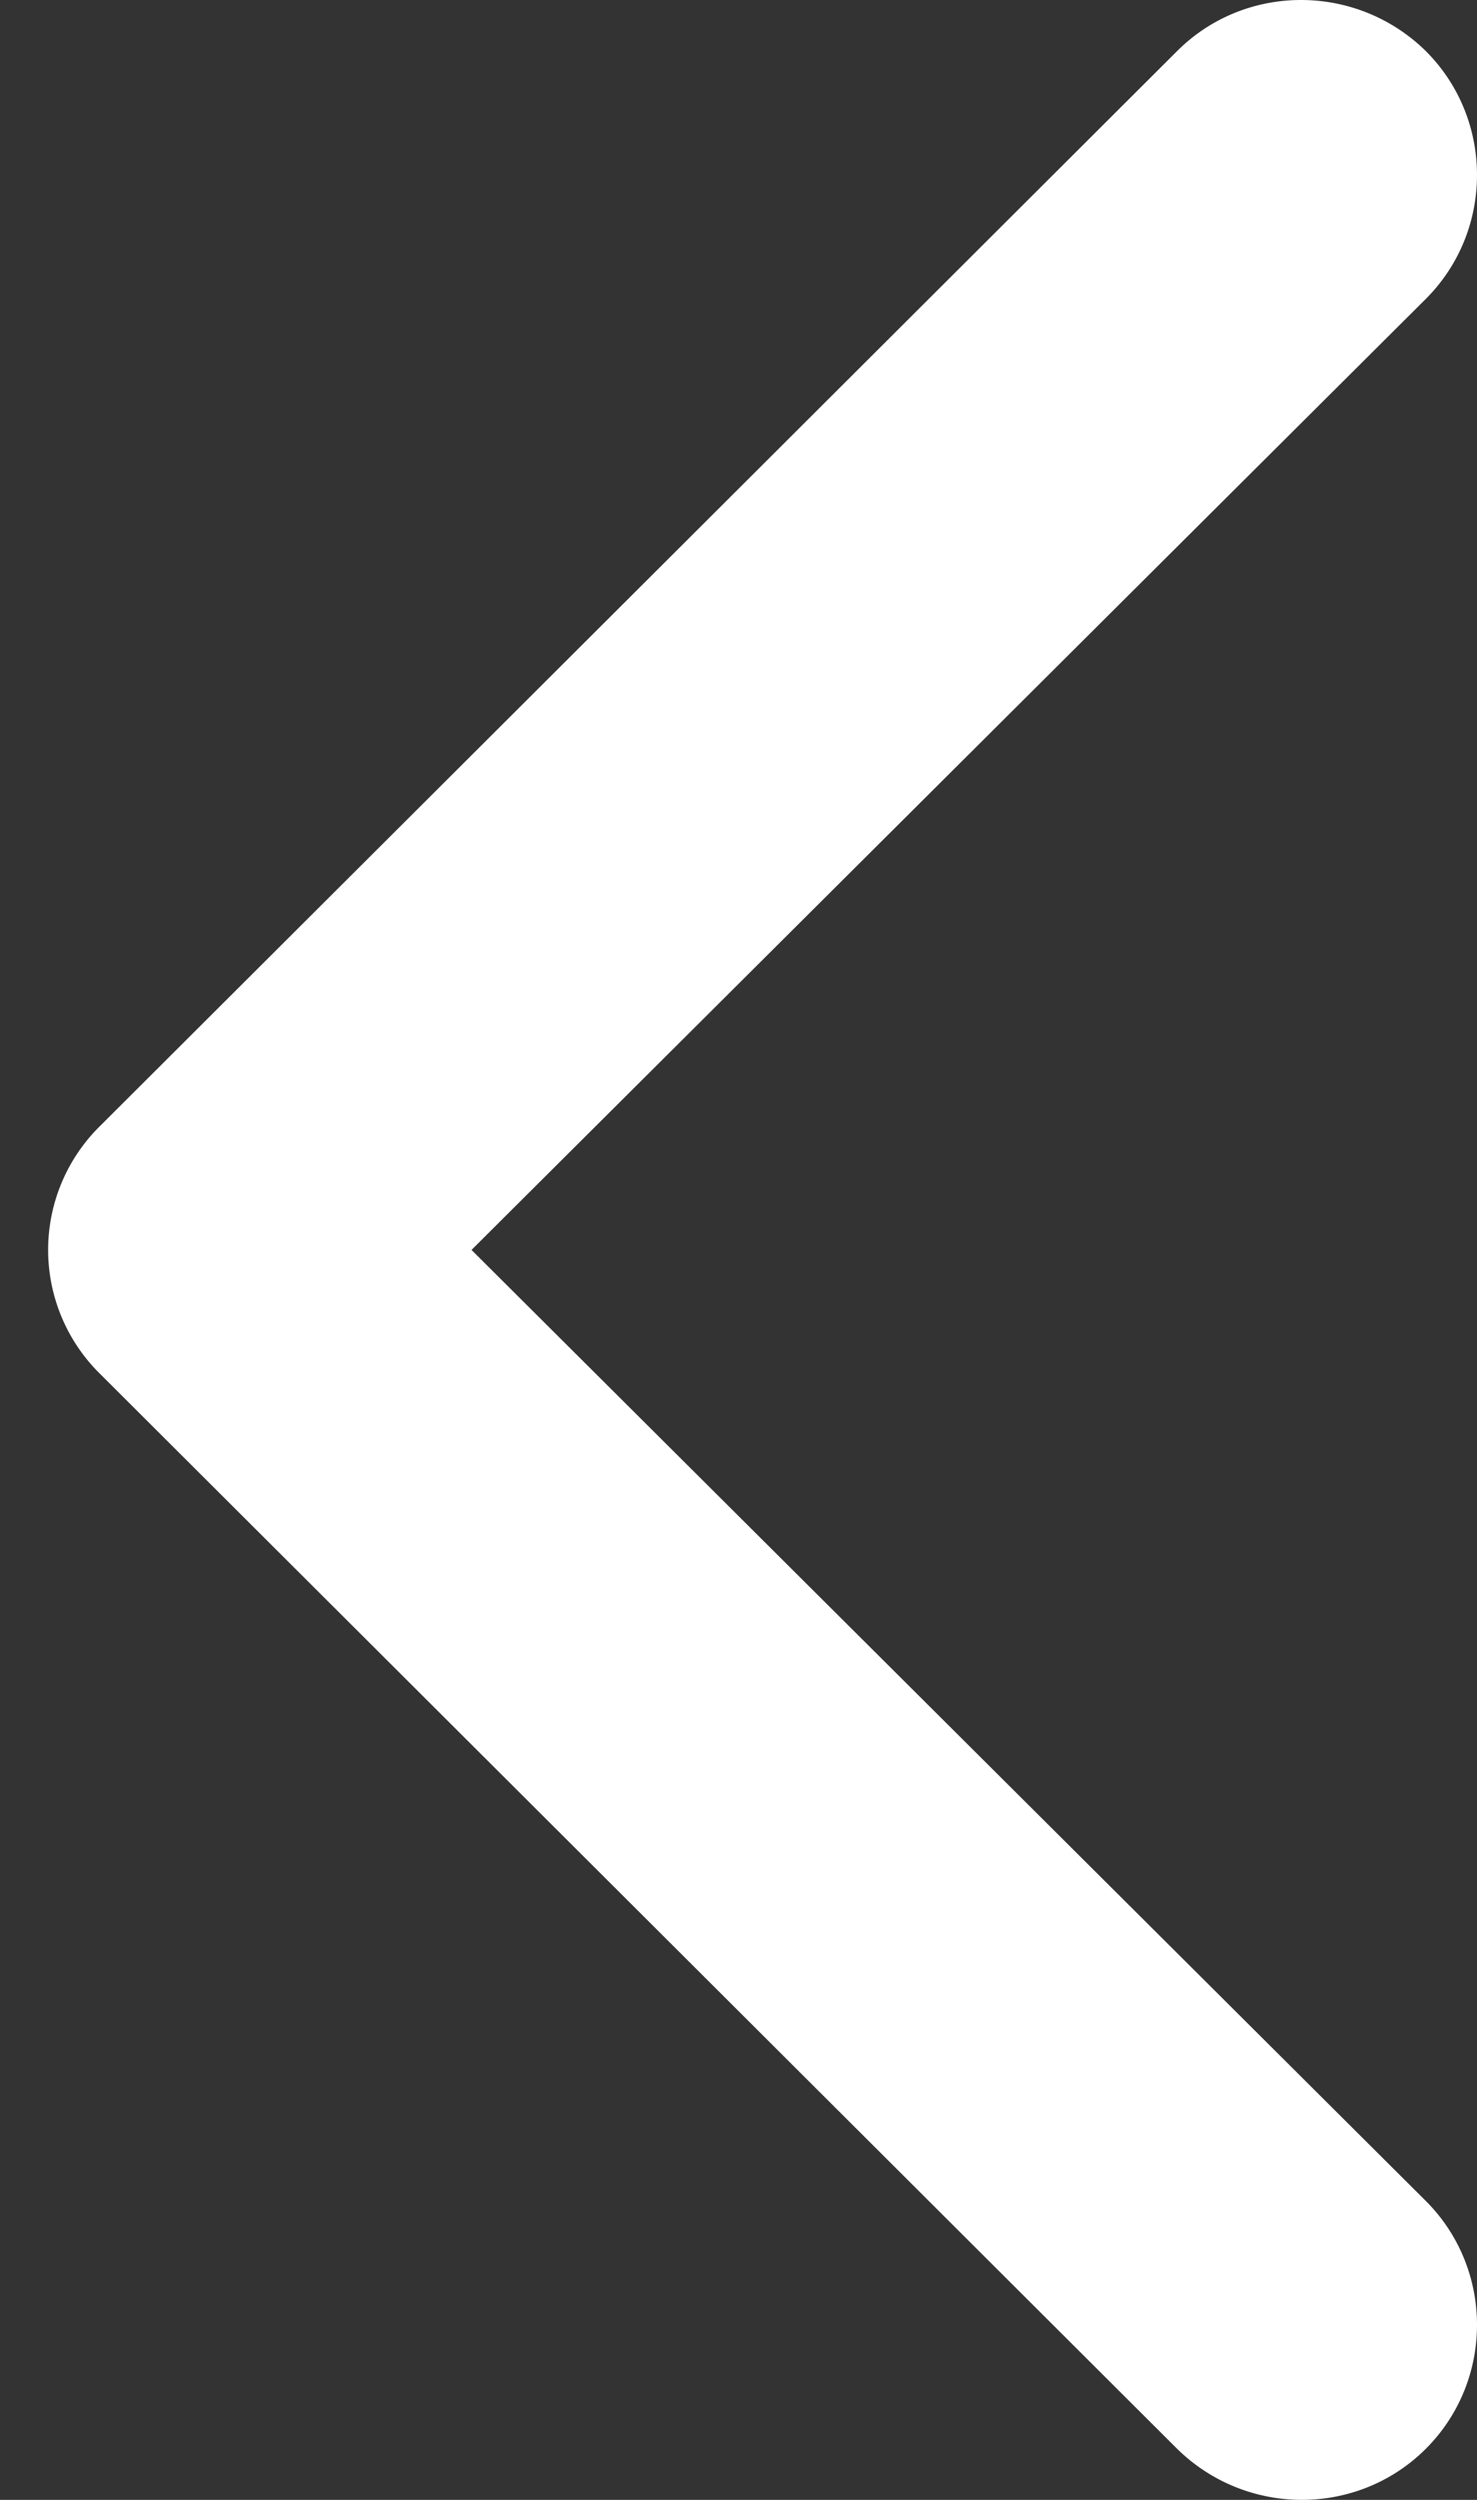 <svg xmlns="http://www.w3.org/2000/svg" xmlns:xlink="http://www.w3.org/1999/xlink" width="13" height="22" viewBox="0 0 13 22"><rect x="0" y="0" width="13" height="22" fill="#333333" stroke="none"/><defs><path id="ui9ia" d="M252.12 5098.09l-9.48 9.46c-.6.6-1.58.6-2.19 0-.6-.6-.6-1.58 0-2.18l8.4-8.37-8.4-8.37c-.6-.6-.6-1.58 0-2.18.6-.6 1.58-.6 2.19 0l9.48 9.46a1.53 1.53 0 0 1 0 2.18z"/></defs><g><g transform="rotate(-180 126.5 2554)"><g><use fill="#fff" xlink:href="#ui9ia"/></g></g></g></svg>
